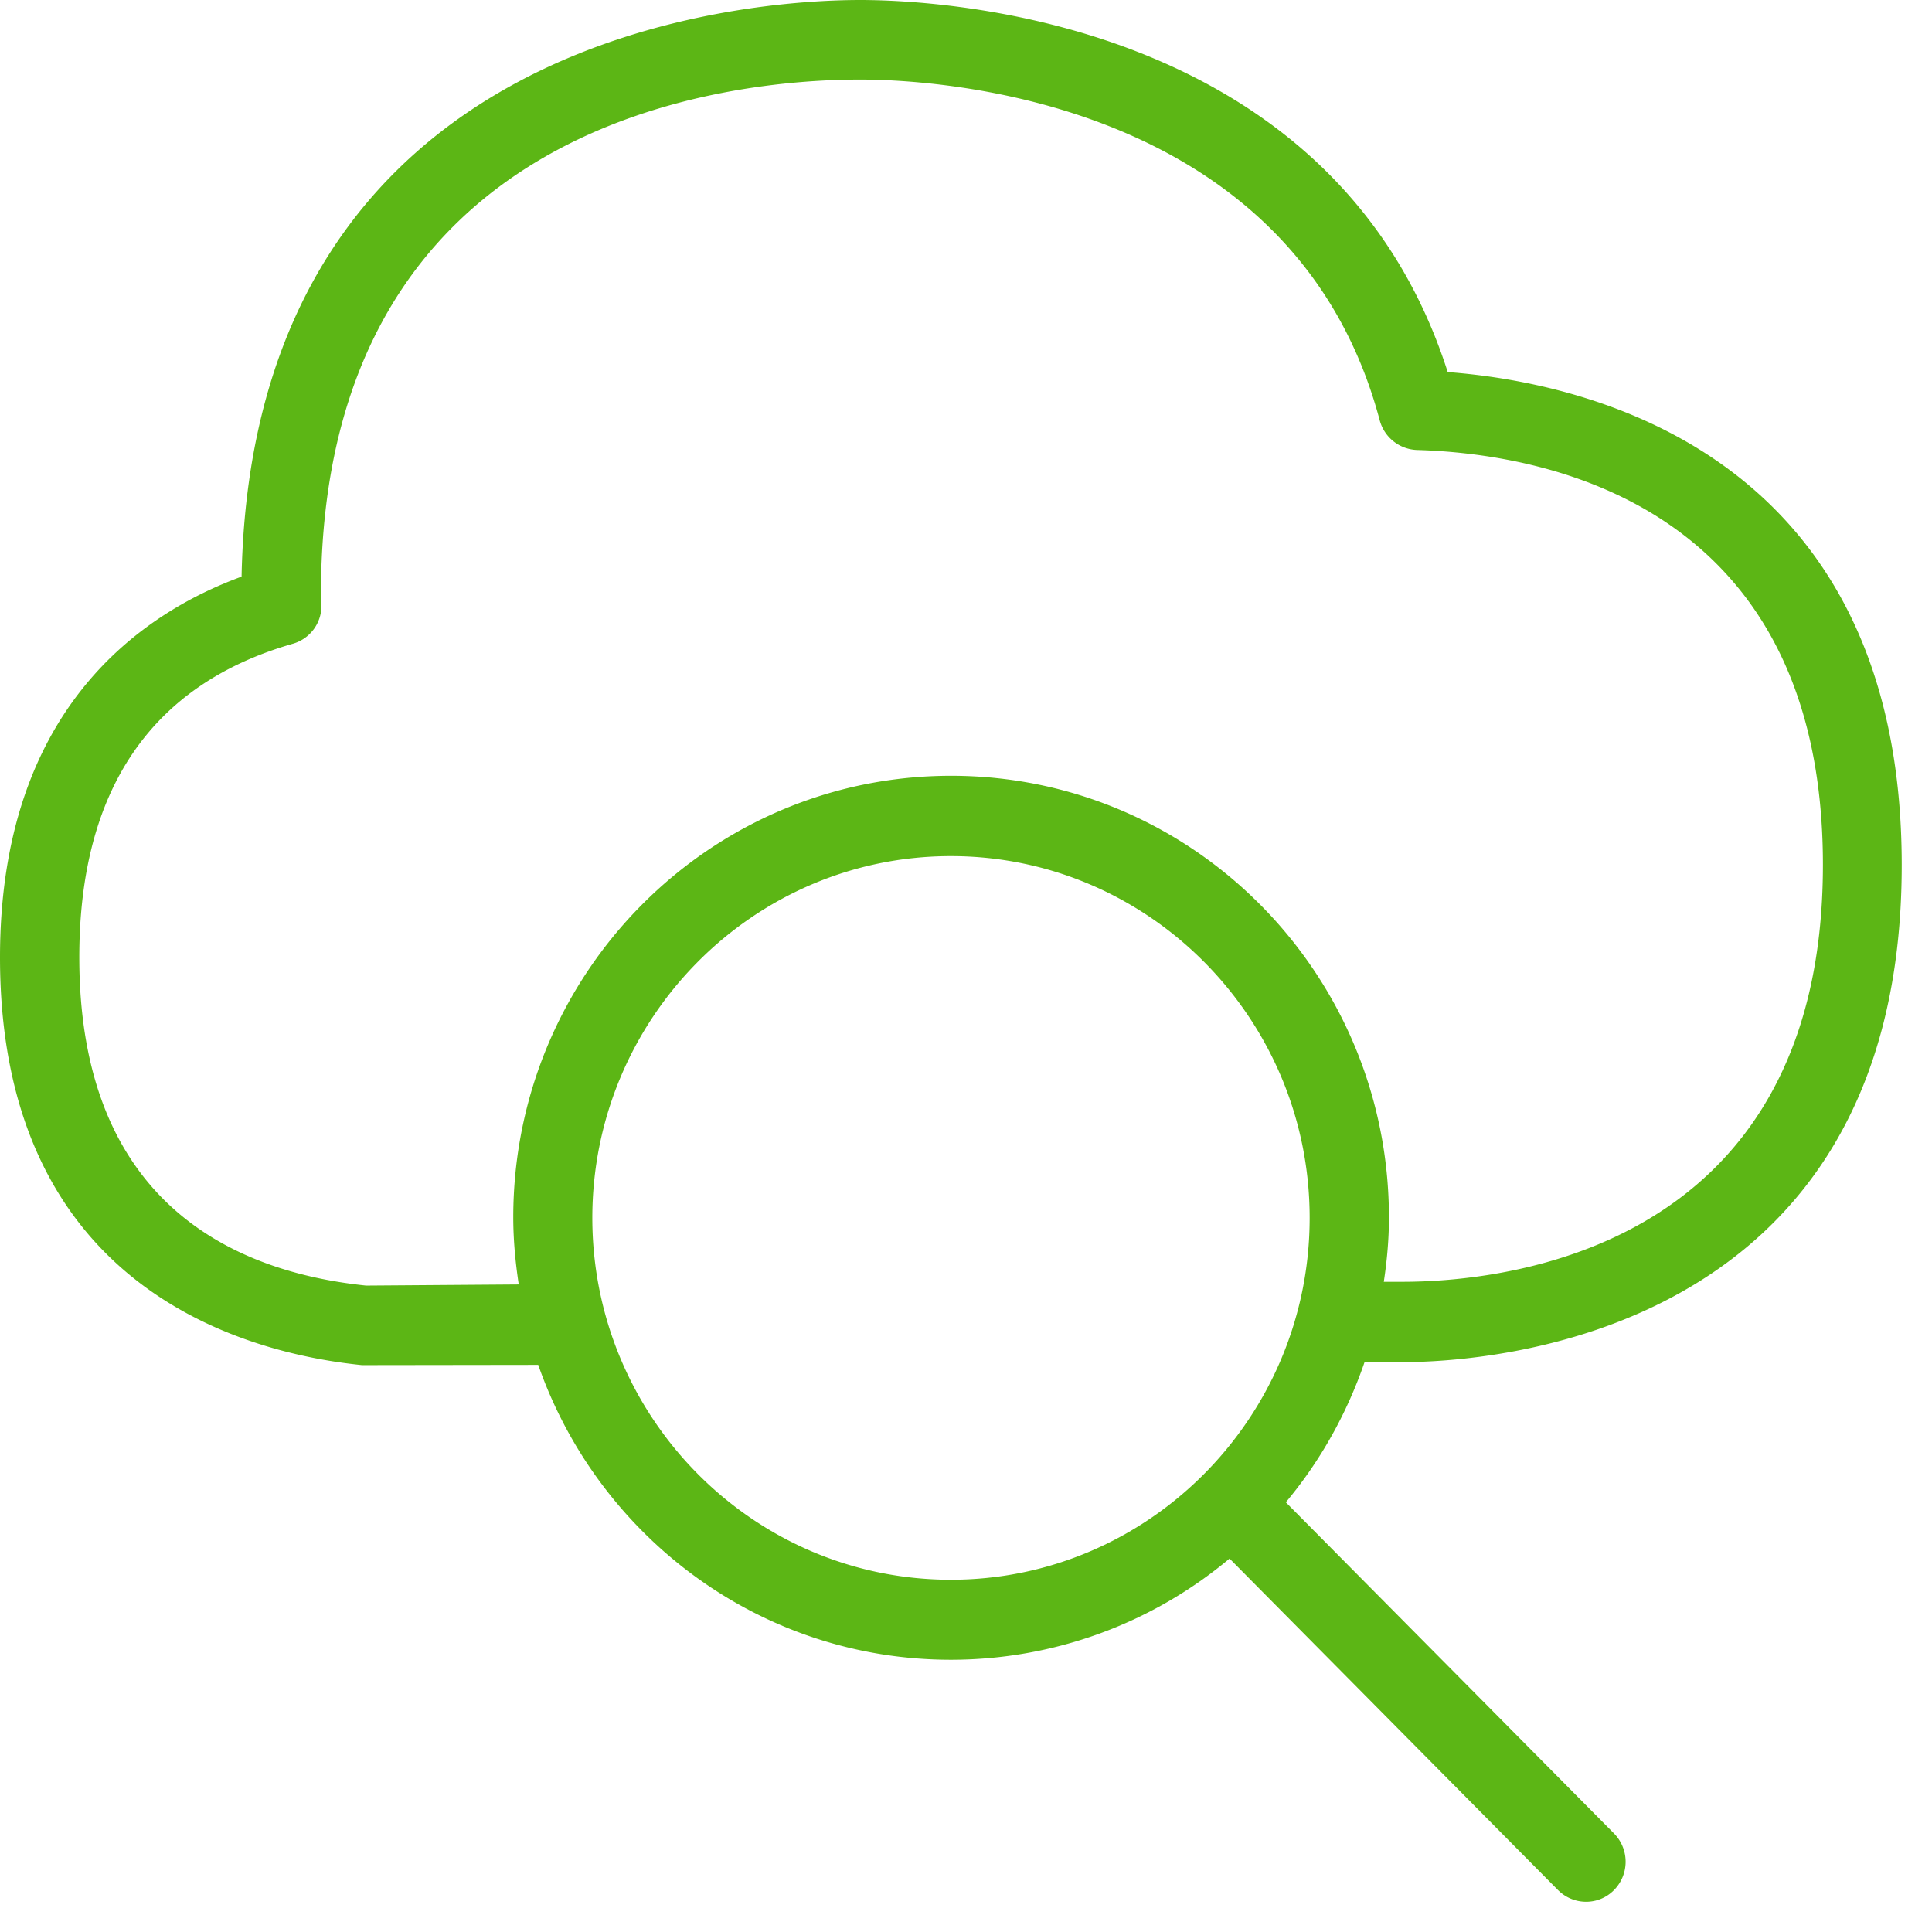 <svg width="24" height="24" viewBox="0 0 24 24" xmlns="http://www.w3.org/2000/svg"><path d="M11.812 19.624c-2.457 0-4.454-2.017-4.454-4.495 0-2.477 1.997-4.494 4.454-4.494s4.457 2.017 4.457 4.494c0 2.478-2 4.495-4.457 4.495zM4.548 15.97C2.924 15.802.985 14.958.985 11.892c0-2.08.894-3.391 2.652-3.895a.49.49 0 00.356-.478l-.006-.137c0-5.933 5.129-6.394 6.699-6.394.89 0 5.381.205 6.453 4.232a.498.498 0 00.464.37c1.516.044 5.042.628 5.042 5.153 0 4.807-3.996 5.18-5.223 5.18h-.232c.04-.262.064-.528.064-.797 0-3.032-2.434-5.489-5.439-5.489s-5.439 2.457-5.439 5.486c0 .282.027.561.068.833l-1.896.014zm12.87.951c1.036 0 6.206-.296 6.206-6.175 0-5.136-3.94-5.996-5.64-6.124C16.577.225 11.673 0 10.685 0c-1.27 0-7.547.35-7.684 7.163C1.745 7.623 0 8.82 0 11.893c0 4.157 3.11 4.924 4.497 5.065l2.189-.003c.746 2.134 2.756 3.663 5.126 3.663 1.267 0 2.49-.443 3.462-1.257l4.08 4.118c.192.192.501.195.693.003l.003-.003a.501.501 0 000-.703l-4.077-4.114c.43-.514.76-1.106.978-1.741h.467z" fill="#5CB615" fill-rule="nonzero"/></svg>